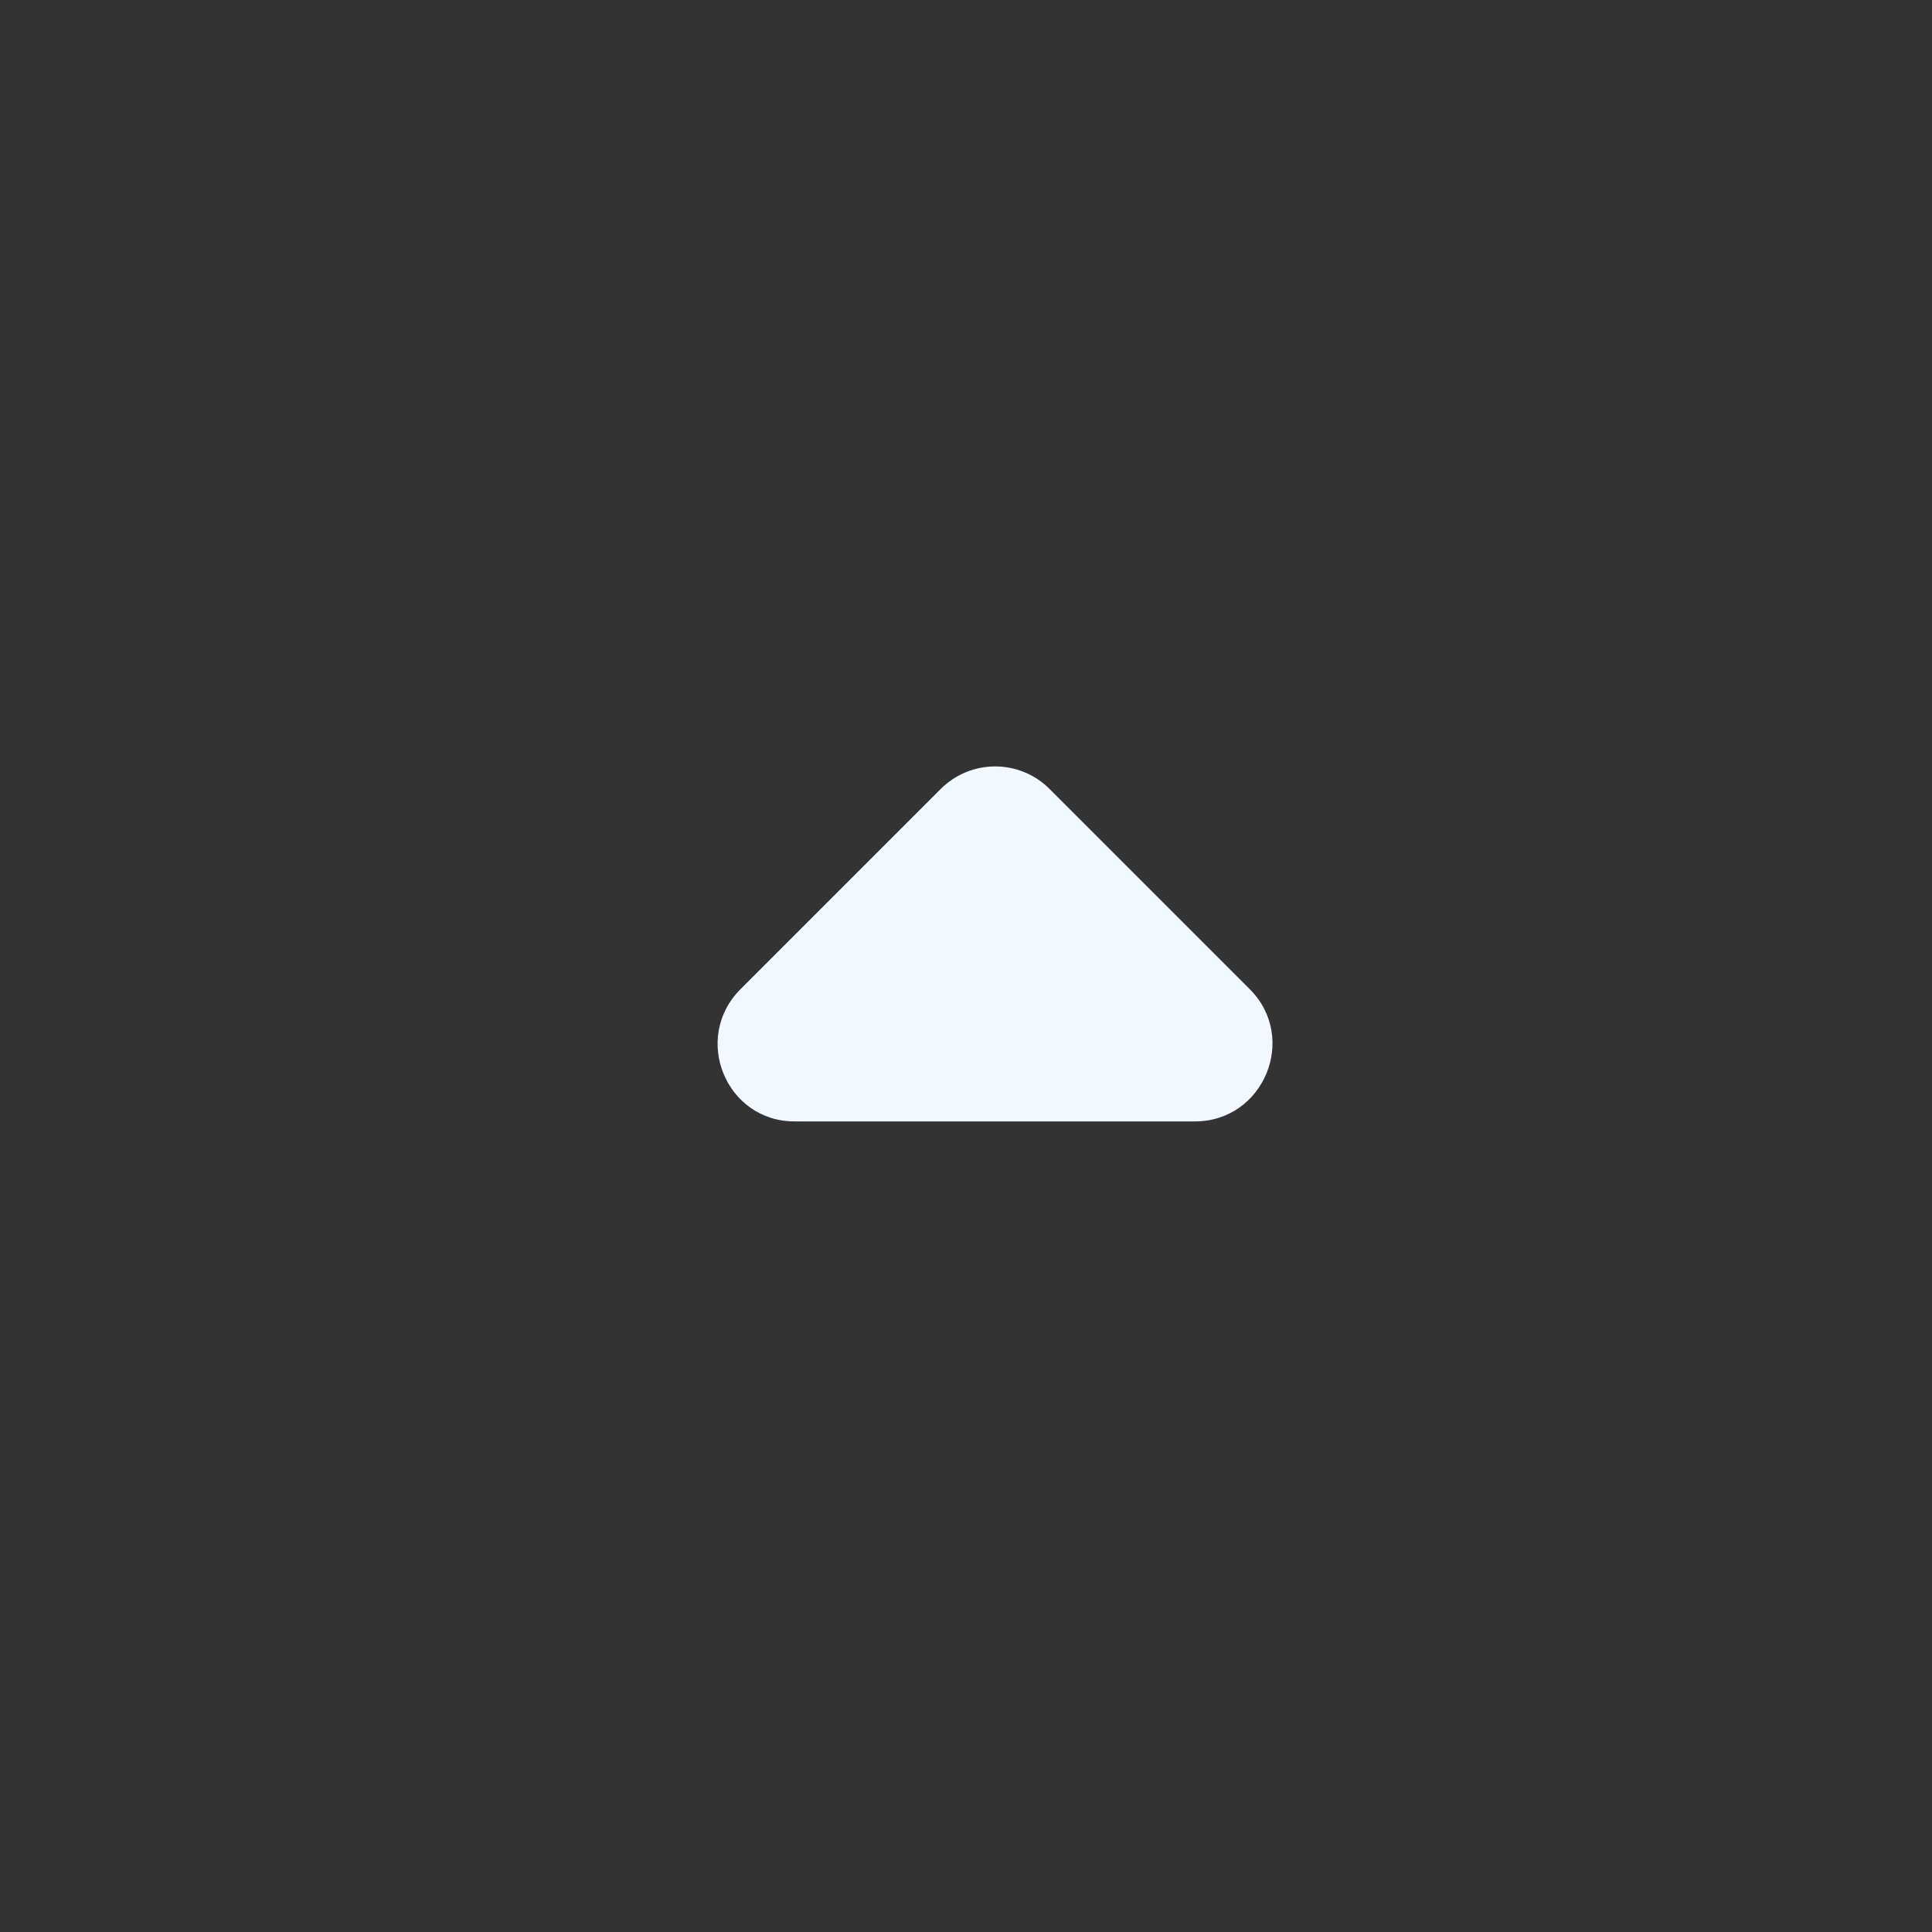 <svg width="25" height="25" viewBox="0 0 25 25" fill="none" xmlns="http://www.w3.org/2000/svg">
<rect x="0" y="0" width="25" height="25" fill="#333333" stroke="none"/>
<path d="M9.582 12.8L12.172 10.21C12.562 9.82 13.192 9.82 13.582 10.21L16.172 12.8C16.802 13.431 16.352 14.511 15.462 14.511H10.282C9.392 14.511 8.952 13.431 9.582 12.8Z" fill="#F2F8FF"/>
</svg>